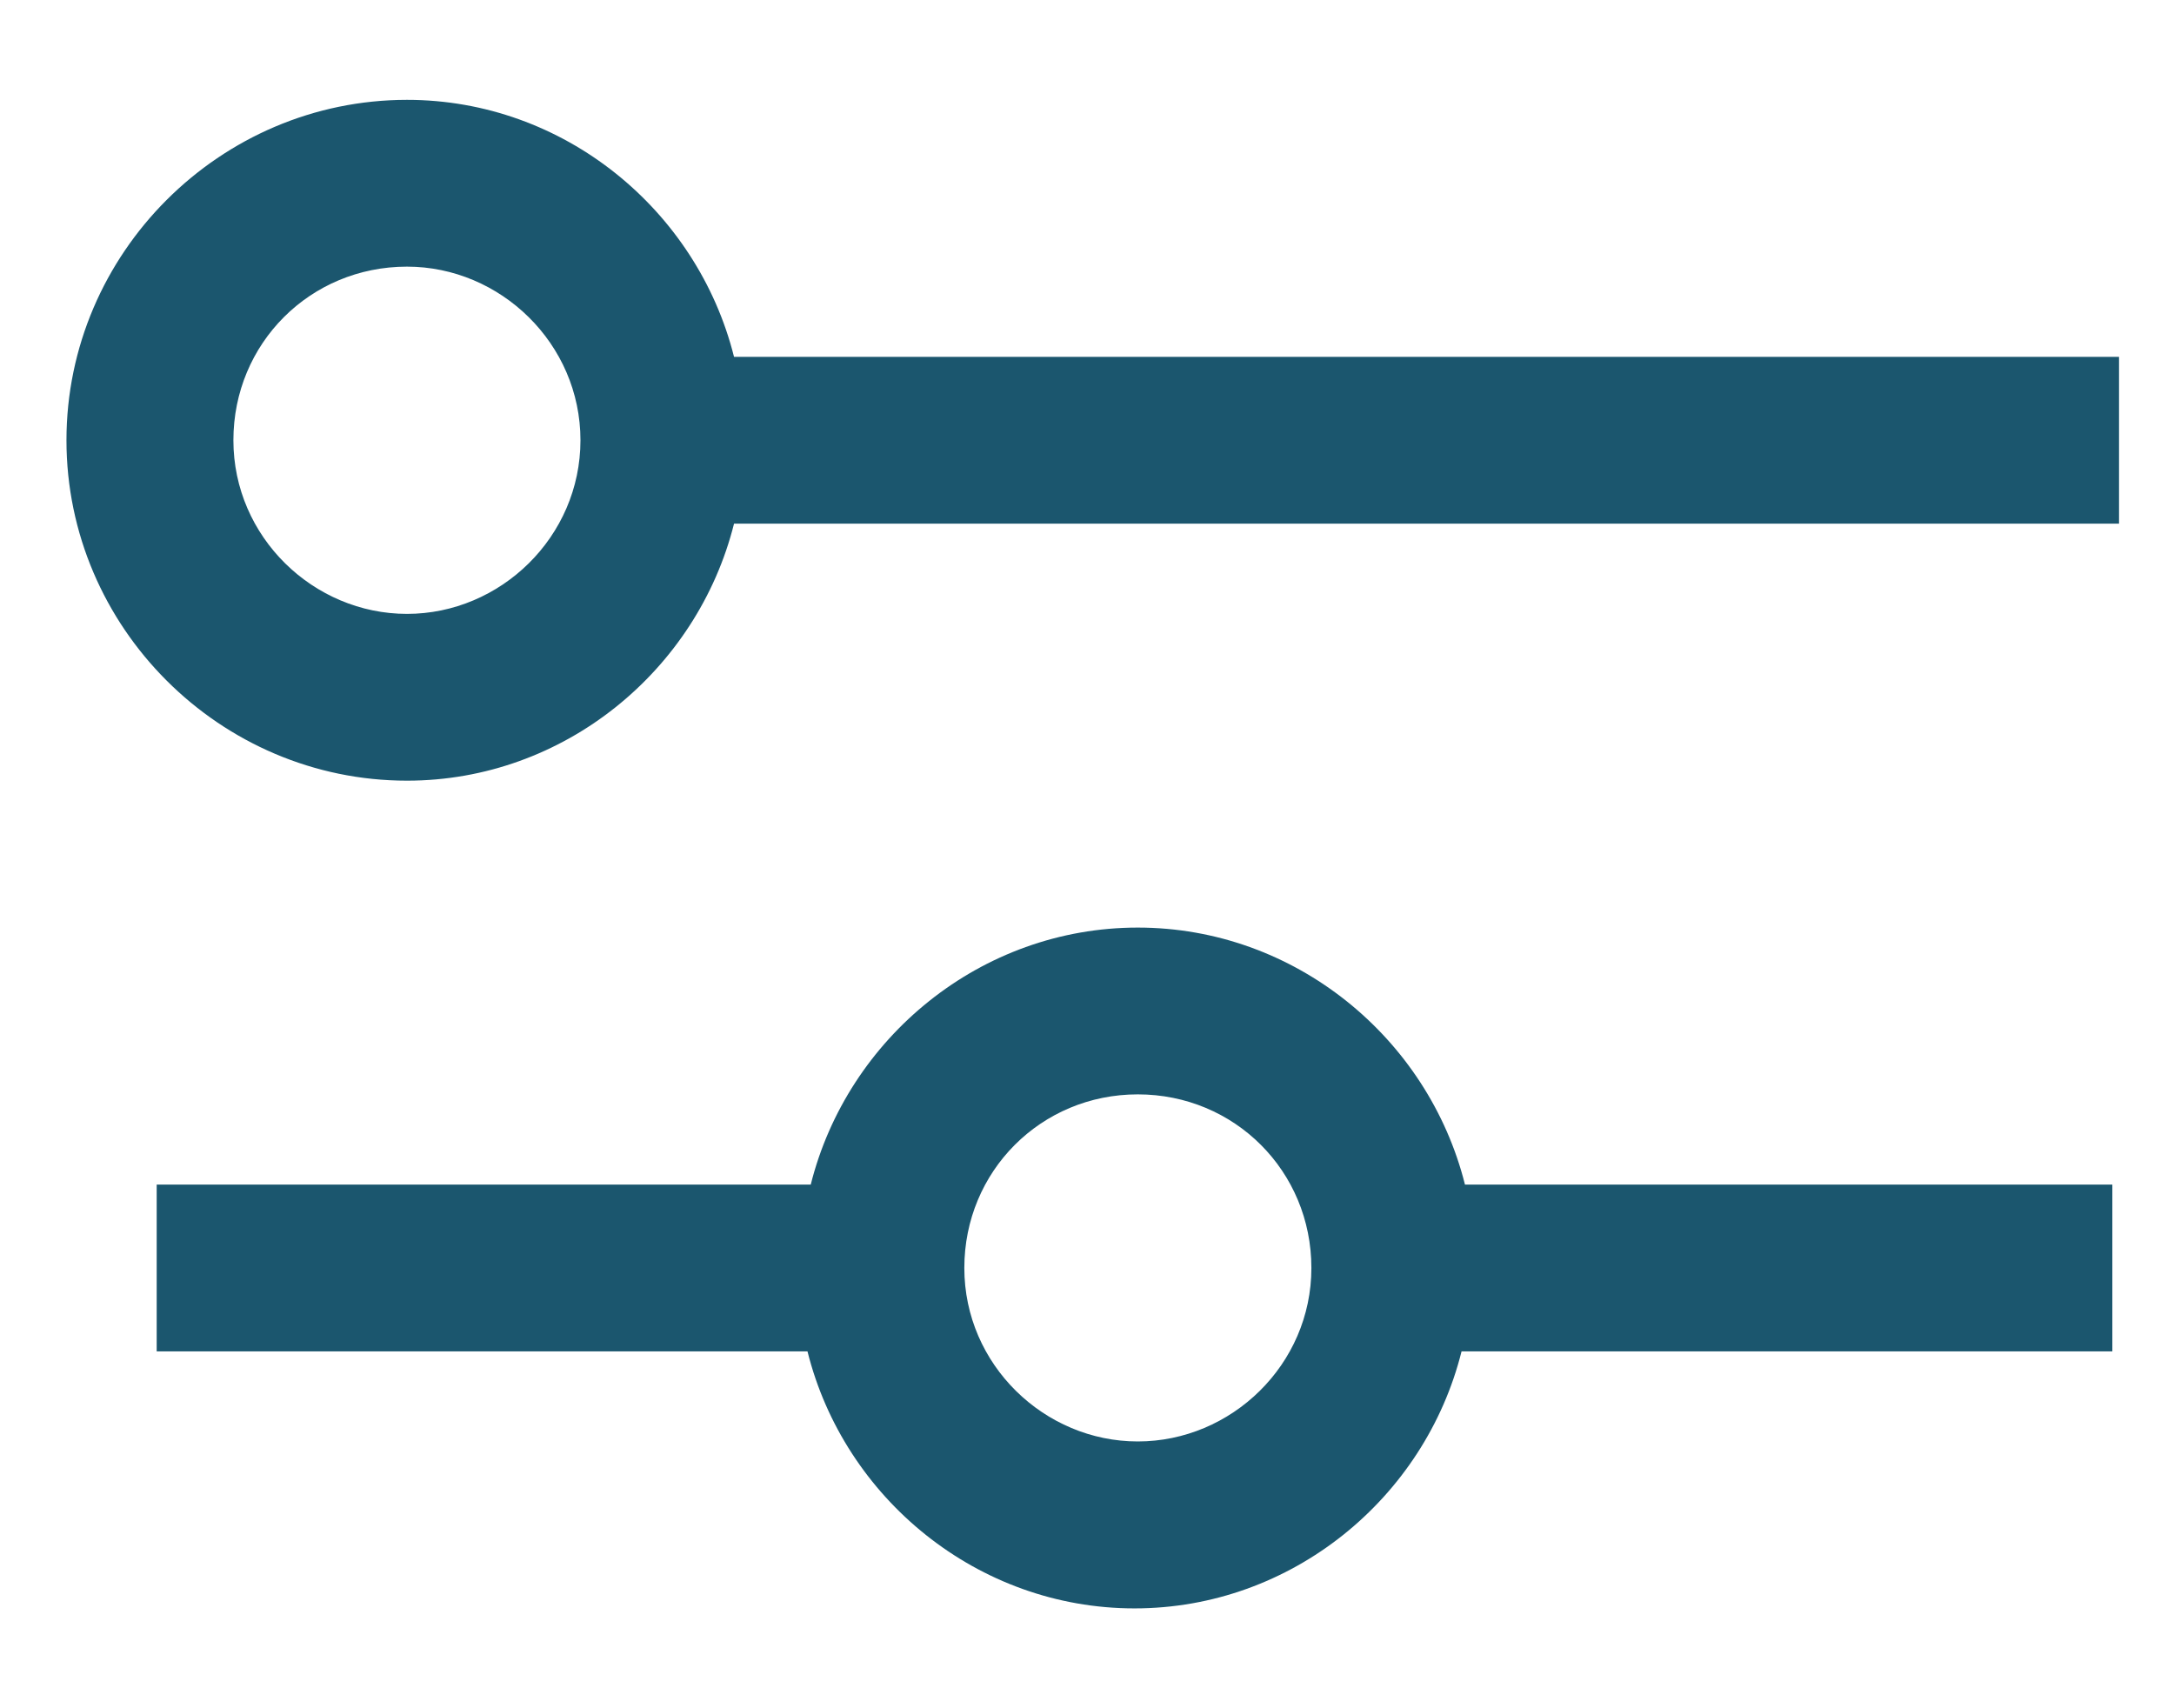 <svg width="14" height="11" viewBox="0 0 14 11" fill="none" xmlns="http://www.w3.org/2000/svg">
<path d="M4.727 2.298C4.49 1.352 3.631 0.643 2.621 0.643C1.417 0.643 0.428 1.631 0.428 2.835C0.428 4.039 1.417 5.027 2.621 5.027C3.631 5.027 4.49 4.318 4.727 3.372H13.646V2.298H4.727ZM2.621 3.953C2.019 3.953 1.503 3.458 1.503 2.835C1.503 2.212 1.997 1.717 2.621 1.717C3.222 1.717 3.738 2.212 3.738 2.835C3.738 3.458 3.222 3.953 2.621 3.953Z" fill="#1B566E"/>
<path d="M7.327 5.973C6.317 5.973 5.458 6.682 5.221 7.628H1.009V8.702H5.2C5.436 9.648 6.296 10.357 7.306 10.357C8.316 10.357 9.176 9.648 9.412 8.702H13.603V7.628H9.434C9.197 6.682 8.337 5.973 7.327 5.973ZM7.327 9.282C6.726 9.282 6.21 8.788 6.21 8.165C6.21 7.542 6.704 7.047 7.327 7.047C7.951 7.047 8.445 7.542 8.445 8.165C8.445 8.788 7.929 9.282 7.327 9.282Z" fill="#1B566E"/>
</svg>
